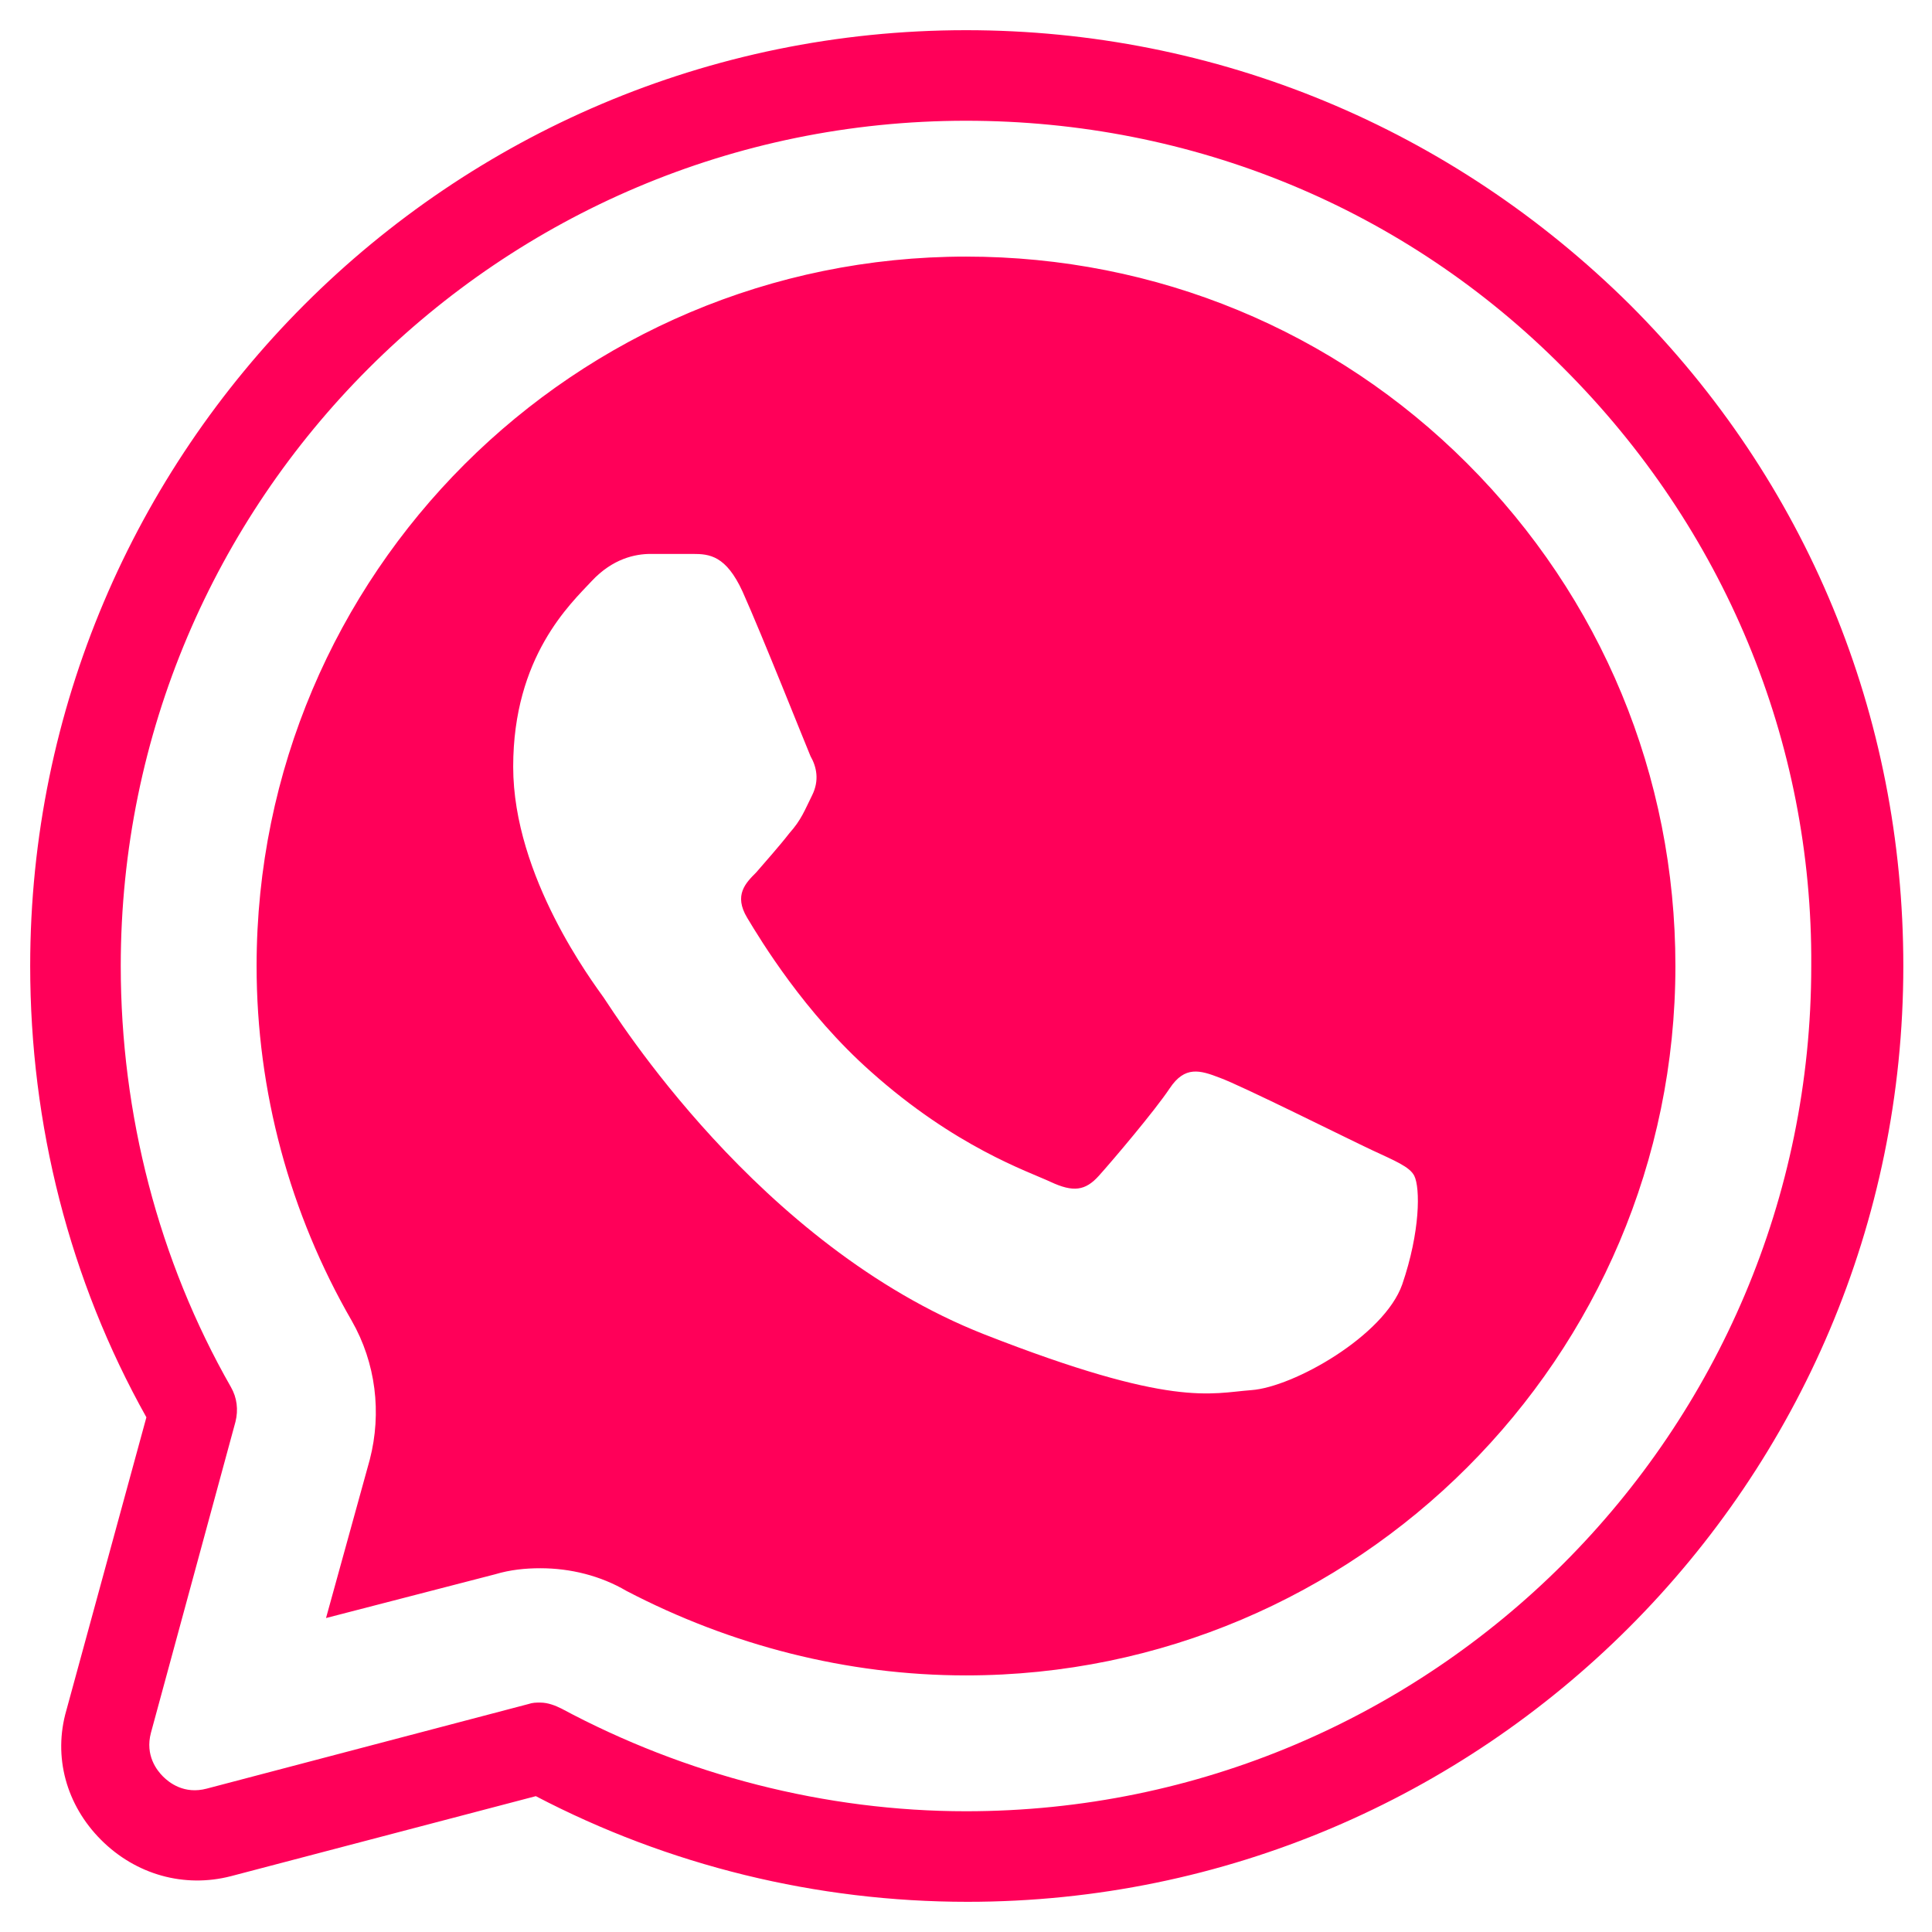 ﻿<?xml version="1.0" encoding="utf-8"?>
<svg xmlns="http://www.w3.org/2000/svg" viewBox="0 0 128 128" width="512" height="512">
  <path d="M64 2C29.8 2 2 29.8 2 64C2 74.5 4.599 84.8 9.699 93.9L4.4 113.301C3.5 116.401 4.399 119.6 6.699 121.9C8.999 124.2 12.201 125.101 15.301 124.301L35.5 119C44.3 123.6 54.1 126 64.1 126C98.3 126 126.1 98.2 126.1 64C126.1 47.4 119.7 31.899 108 20.199C96.2 8.499 80.6 2 64 2 z M 64 8C79 8 93.1 13.8 103.6 24.4C114.2 35 120.1 49.1 120 64C120 94.9 94.9 120 64 120C54.7 120 45.399 117.599 37.199 113.199C36.799 112.999 36.301 112.801 35.801 112.801C35.501 112.801 35.3 112.8 35 112.9L13.699 118.5C12.199 118.9 11.201 118.099 10.801 117.699C10.401 117.299 9.6 116.301 10 114.801L15.6 94.199C15.8 93.399 15.701 92.6 15.301 91.9C10.501 83.5 8 73.8 8 64C8 33.1 33.1 8 64 8 z M 64 17C38.1 17 17 38 17 64C17 72.3 19.201 80.4 23.301 87.5C24.901 90.3 25.3 93.599 24.5 96.699L21.6 107.199L32.801 104.301C33.801 104.001 34.801 103.9 35.801 103.9C37.801 103.9 39.8 104.4 41.5 105.4C48.4 109 56.1 111 64 111C89.9 111 111 89.9 111 64C111 51.4 106.099 39.599 97.199 30.699C88.399 21.899 76.6 17 64 17 z M 43.1 36.699L45.9 36.699C47 36.699 48.099 36.799 49.199 39.199C50.499 42.099 53.399 49.4 53.699 50.1C54.099 50.8 54.301 51.699 53.801 52.699C53.301 53.699 53.101 54.299 52.301 55.199C51.601 56.099 50.7 57.101 50.1 57.801C49.4 58.501 48.6 59.301 49.5 60.801C50.4 62.301 53.299 67.1 57.699 71C63.299 76 68.1 77.601 69.6 78.301C71.1 79.001 71.901 78.9 72.801 77.9C73.701 76.9 76.5 73.6 77.5 72.1C78.5 70.6 79.501 70.9 80.801 71.4C82.201 71.9 89.4 75.499 90.9 76.199C92.4 76.899 93.399 77.3 93.699 77.9C94.099 78.7 94.1 81.6 92.9 85.1C91.7 88.5 85.7 91.9 82.9 92.1C80.2 92.3 77.699 93.3 65.199 88.4C50.199 82.5 40.7 67.1 40 66.1C39.3 65.1 34 58.101 34 50.801C34 43.501 37.799 40 39.199 38.5C40.599 37 42.1 36.699 43.1 36.699 z" fill="#FF0059" />
</svg>